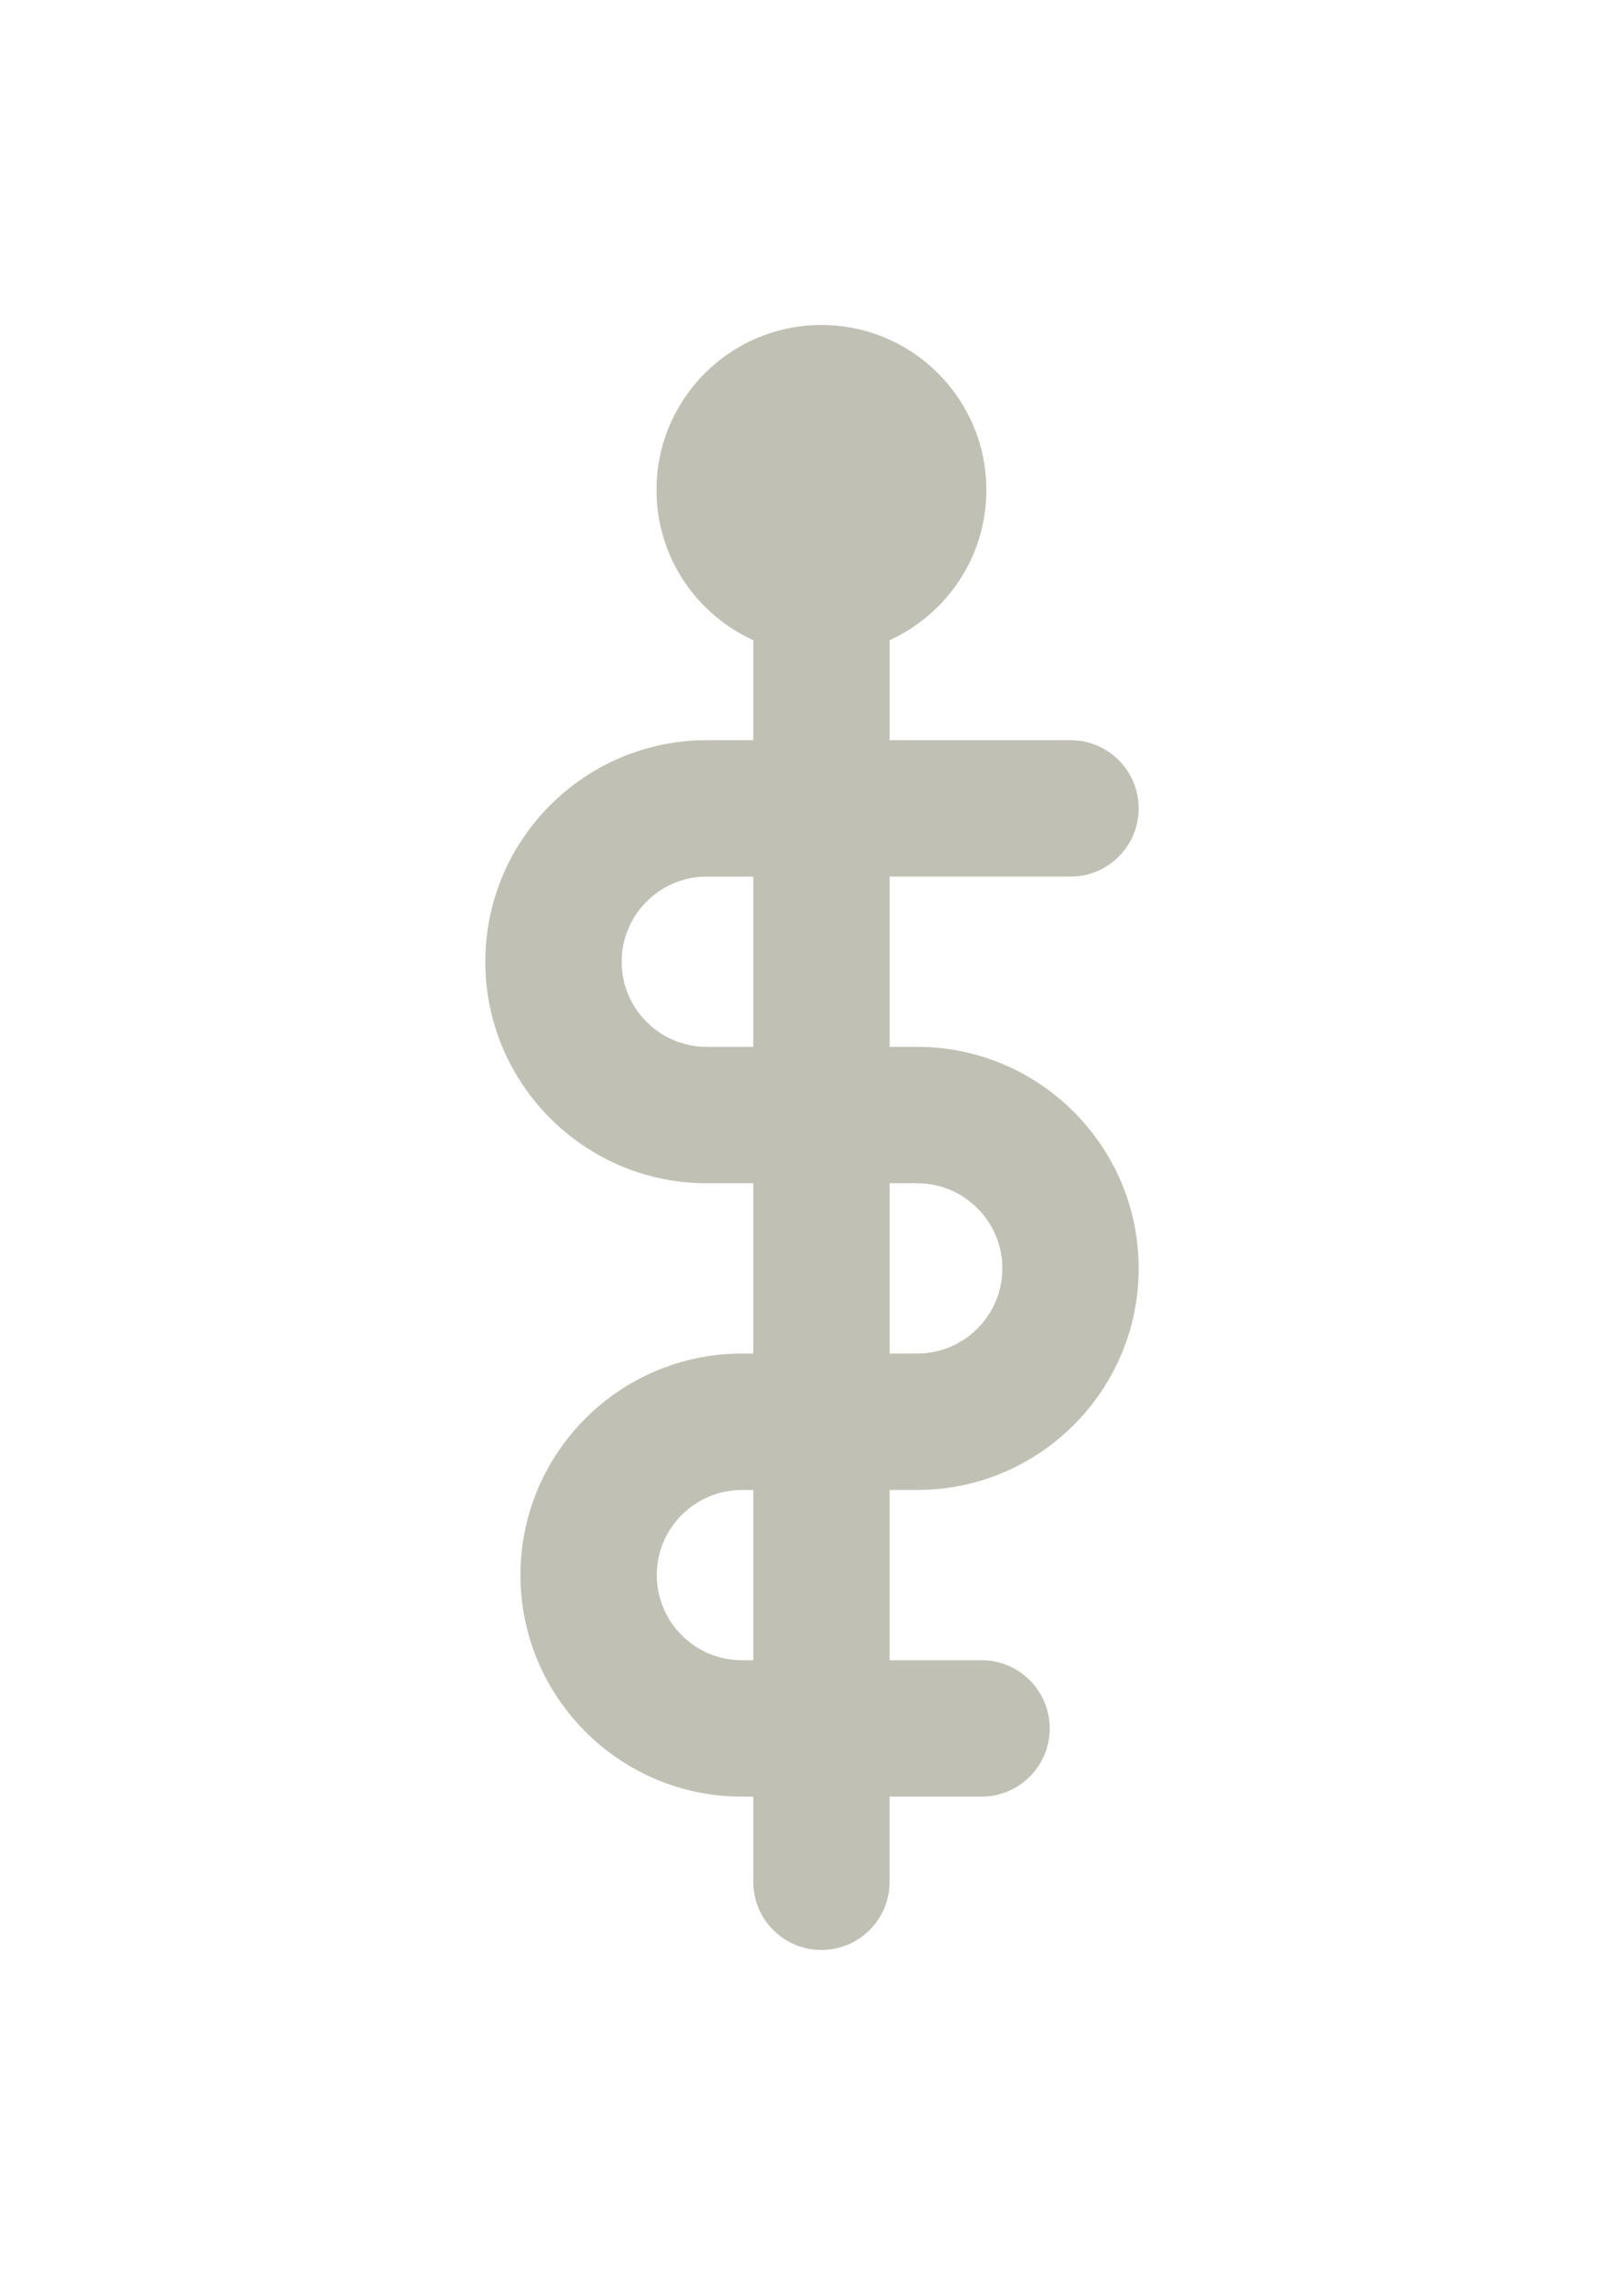 <?xml version="1.0" encoding="utf-8"?>
<!-- Generator: Adobe Illustrator 16.0.0, SVG Export Plug-In . SVG Version: 6.00 Build 0)  -->
<!DOCTYPE svg PUBLIC "-//W3C//DTD SVG 1.1//EN" "http://www.w3.org/Graphics/SVG/1.1/DTD/svg11.dtd">
<svg version="1.1" id="Capa_1" xmlns="http://www.w3.org/2000/svg" xmlns:xlink="http://www.w3.org/1999/xlink" x="0px" y="0px"
	 width="500px" height="700px" viewBox="0 0 500 700" enable-background="new 0 0 500 700" xml:space="preserve">
<path fill="#C1C0B4" d="M282.41,322.112h-8.516v-52.388h55.698c11.591,0,20.987-9.394,20.987-20.987s-9.396-20.987-20.987-20.987
	h-55.698v-30.773c17.555-7.989,29.789-25.641,29.789-46.198C303.68,122.736,280.943,100,252.907,100
	c-28.053,0-50.787,22.736-50.787,50.778c0,20.562,12.231,38.211,29.796,46.201v30.771h-14.33c-37.59,0-68.17,30.58-68.17,68.165
	c0,37.59,30.583,68.17,68.17,68.17h14.33v52.394h-3.503c-37.593,0-68.176,30.58-68.176,68.164c0,37.59,30.586,68.17,68.176,68.17
	h3.503v26.195c0,11.594,9.394,20.987,20.987,20.987c11.594,0,20.988-9.394,20.988-20.987v-26.195h28.305
	c11.594,0,20.987-9.394,20.987-20.987s-9.394-20.987-20.987-20.987h-28.303v-52.388h8.516c37.59,0,68.17-30.58,68.17-68.164
	C350.58,352.697,320,322.112,282.41,322.112z M191.395,295.917c0-14.442,11.75-26.189,26.195-26.189h14.33v52.388h-14.33
	C203.145,322.112,191.395,310.362,191.395,295.917z M231.92,510.84h-3.503c-14.448,0-26.201-11.75-26.201-26.195
	c0-14.442,11.753-26.189,26.201-26.189h3.503V510.84z M282.41,416.479h-8.516v-52.393h8.516c14.445,0,26.195,11.753,26.195,26.2
	C308.605,404.729,296.855,416.479,282.41,416.479z"/>
</svg>

